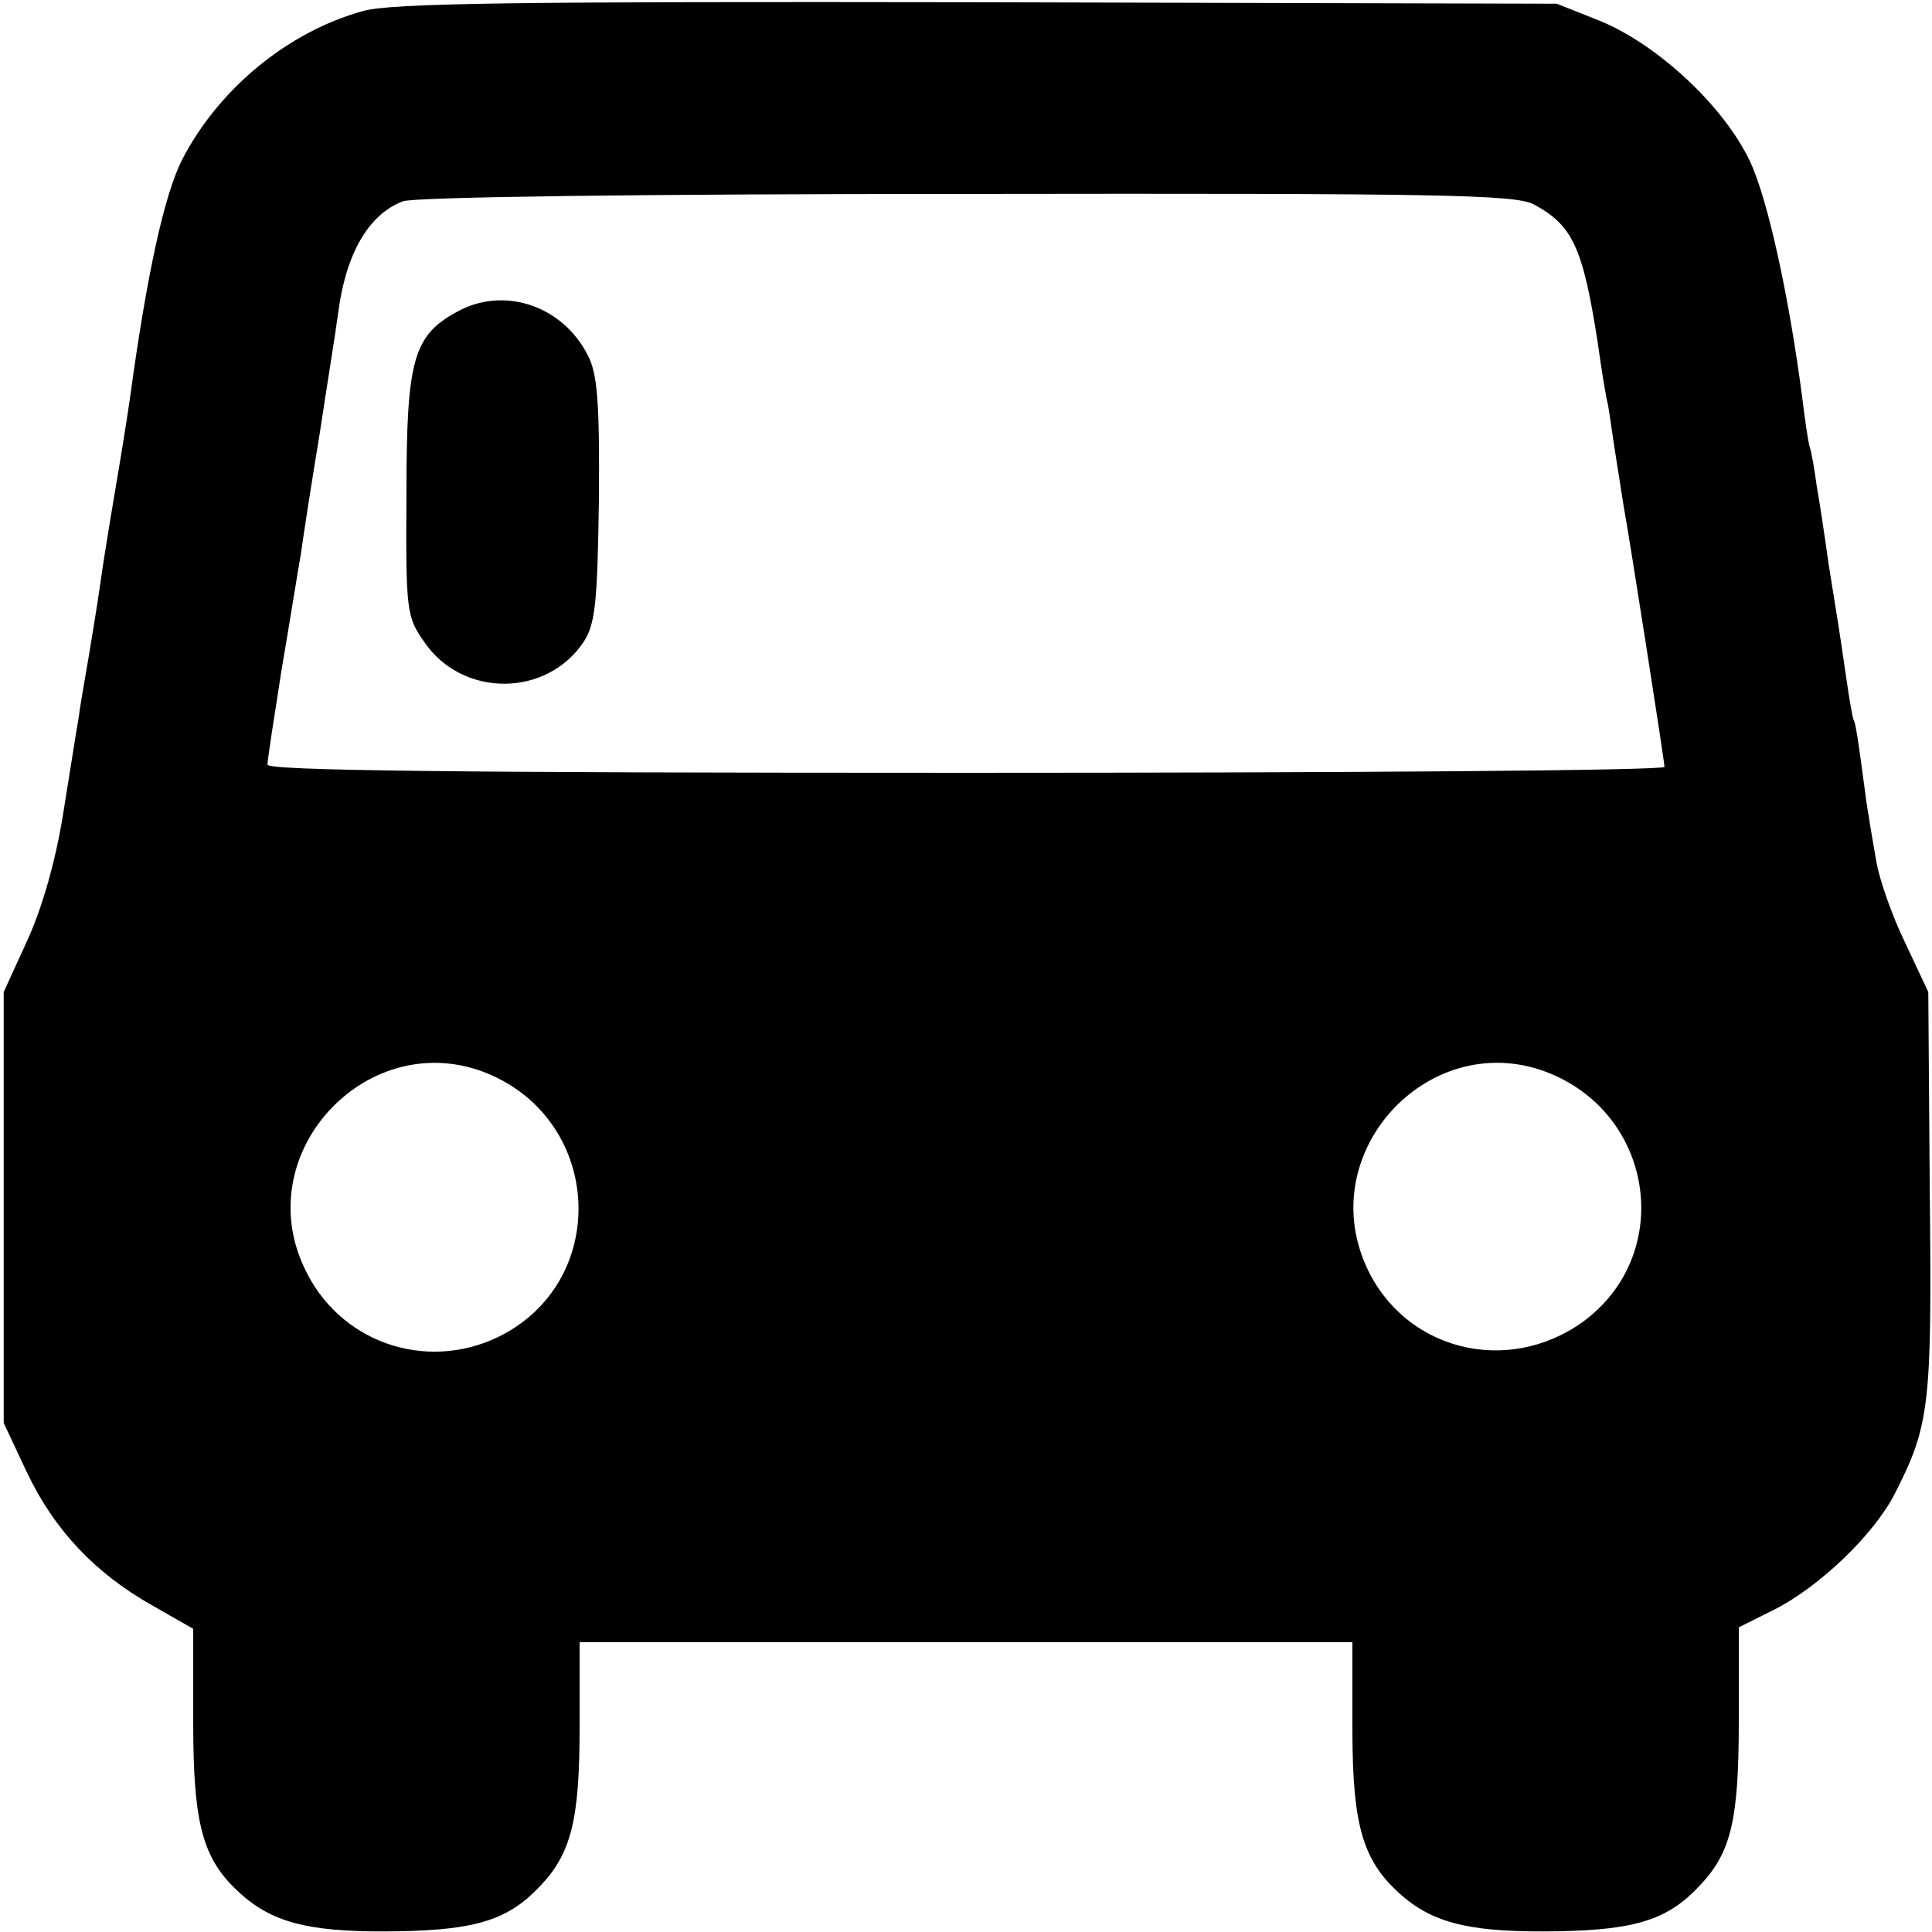 <?xml version="1.0" standalone="no"?>
<!DOCTYPE svg PUBLIC "-//W3C//DTD SVG 20010904//EN"
  "http://www.w3.org/TR/2001/REC-SVG-20010904/DTD/svg10.dtd">
<svg version="1.0" xmlns="http://www.w3.org/2000/svg"
     width="260pt" height="260pt" viewBox="0 0 260 260"
     preserveAspectRatio="xMidYMid meet">
  <g transform="translate(0,260) scale(0.1,-0.1)"
     fill="#000000" stroke="none">
    <path d="M488 2585 c-101 -28 -194 -105 -243 -200 -24 -48 -47 -152 -70 -320
-3 -22 -12 -78 -20 -125 -8 -47 -17 -103 -20 -125 -3 -22 -10 -65 -15 -95 -5
-30 -12 -68 -14 -85 -3 -16 -12 -75 -21 -130 -10 -63 -28 -126 -48 -170 l-32
-70 0 -290 0 -290 31 -66 c37 -78 92 -136 168 -179 l56 -32 0 -126 c0 -144 14
-188 69 -235 44 -37 96 -48 209 -46 104 2 147 16 189 61 42 44 53 90 53 213
l0 115 520 0 520 0 0 -117 c0 -134 15 -180 69 -226 44 -37 96 -48 209 -46 104
2 147 16 189 61 43 45 53 89 53 223 l0 125 48 24 c61 31 134 101 162 156 47
92 50 119 47 405 l-2 270 -31 66 c-18 37 -35 86 -39 110 -4 24 -9 51 -10 60
-2 9 -6 40 -10 70 -4 30 -8 56 -10 59 -2 3 -6 28 -10 55 -10 69 -12 81 -24
155 -5 36 -12 83 -16 105 -3 22 -7 47 -10 55 -2 8 -6 35 -9 60 -18 140 -47
272 -71 323 -35 74 -124 157 -202 189 l-58 23 -780 2 c-618 1 -790 -1 -827
-12z m1576 -260 c52 -28 66 -57 86 -185 5 -36 11 -74 14 -85 2 -11 6 -41 10
-66 4 -25 9 -57 11 -70 8 -43 55 -344 55 -351 0 -5 -423 -8 -940 -8 -696 0
-940 3 -940 11 0 7 9 64 19 128 11 64 22 134 26 156 3 22 14 94 25 160 10 66
22 140 25 163 10 79 40 133 87 151 13 6 331 10 758 10 641 1 739 -1 764 -14z
m-1407 -1170 c155 -65 164 -280 14 -354 -99 -48 -216 -7 -262 94 -73 157 89
326 248 260z m1430 0 c141 -59 165 -245 43 -334 -102 -73 -240 -38 -291 74
-72 158 89 326 248 260z"/>
    <path d="M620 2183 c-64 -33 -73 -64 -73 -248 -1 -157 0 -165 24 -199 51 -75
165 -75 215 1 15 24 18 51 20 191 1 132 -2 169 -15 194 -33 65 -109 92 -171
61z"/>
  </g>
</svg>
